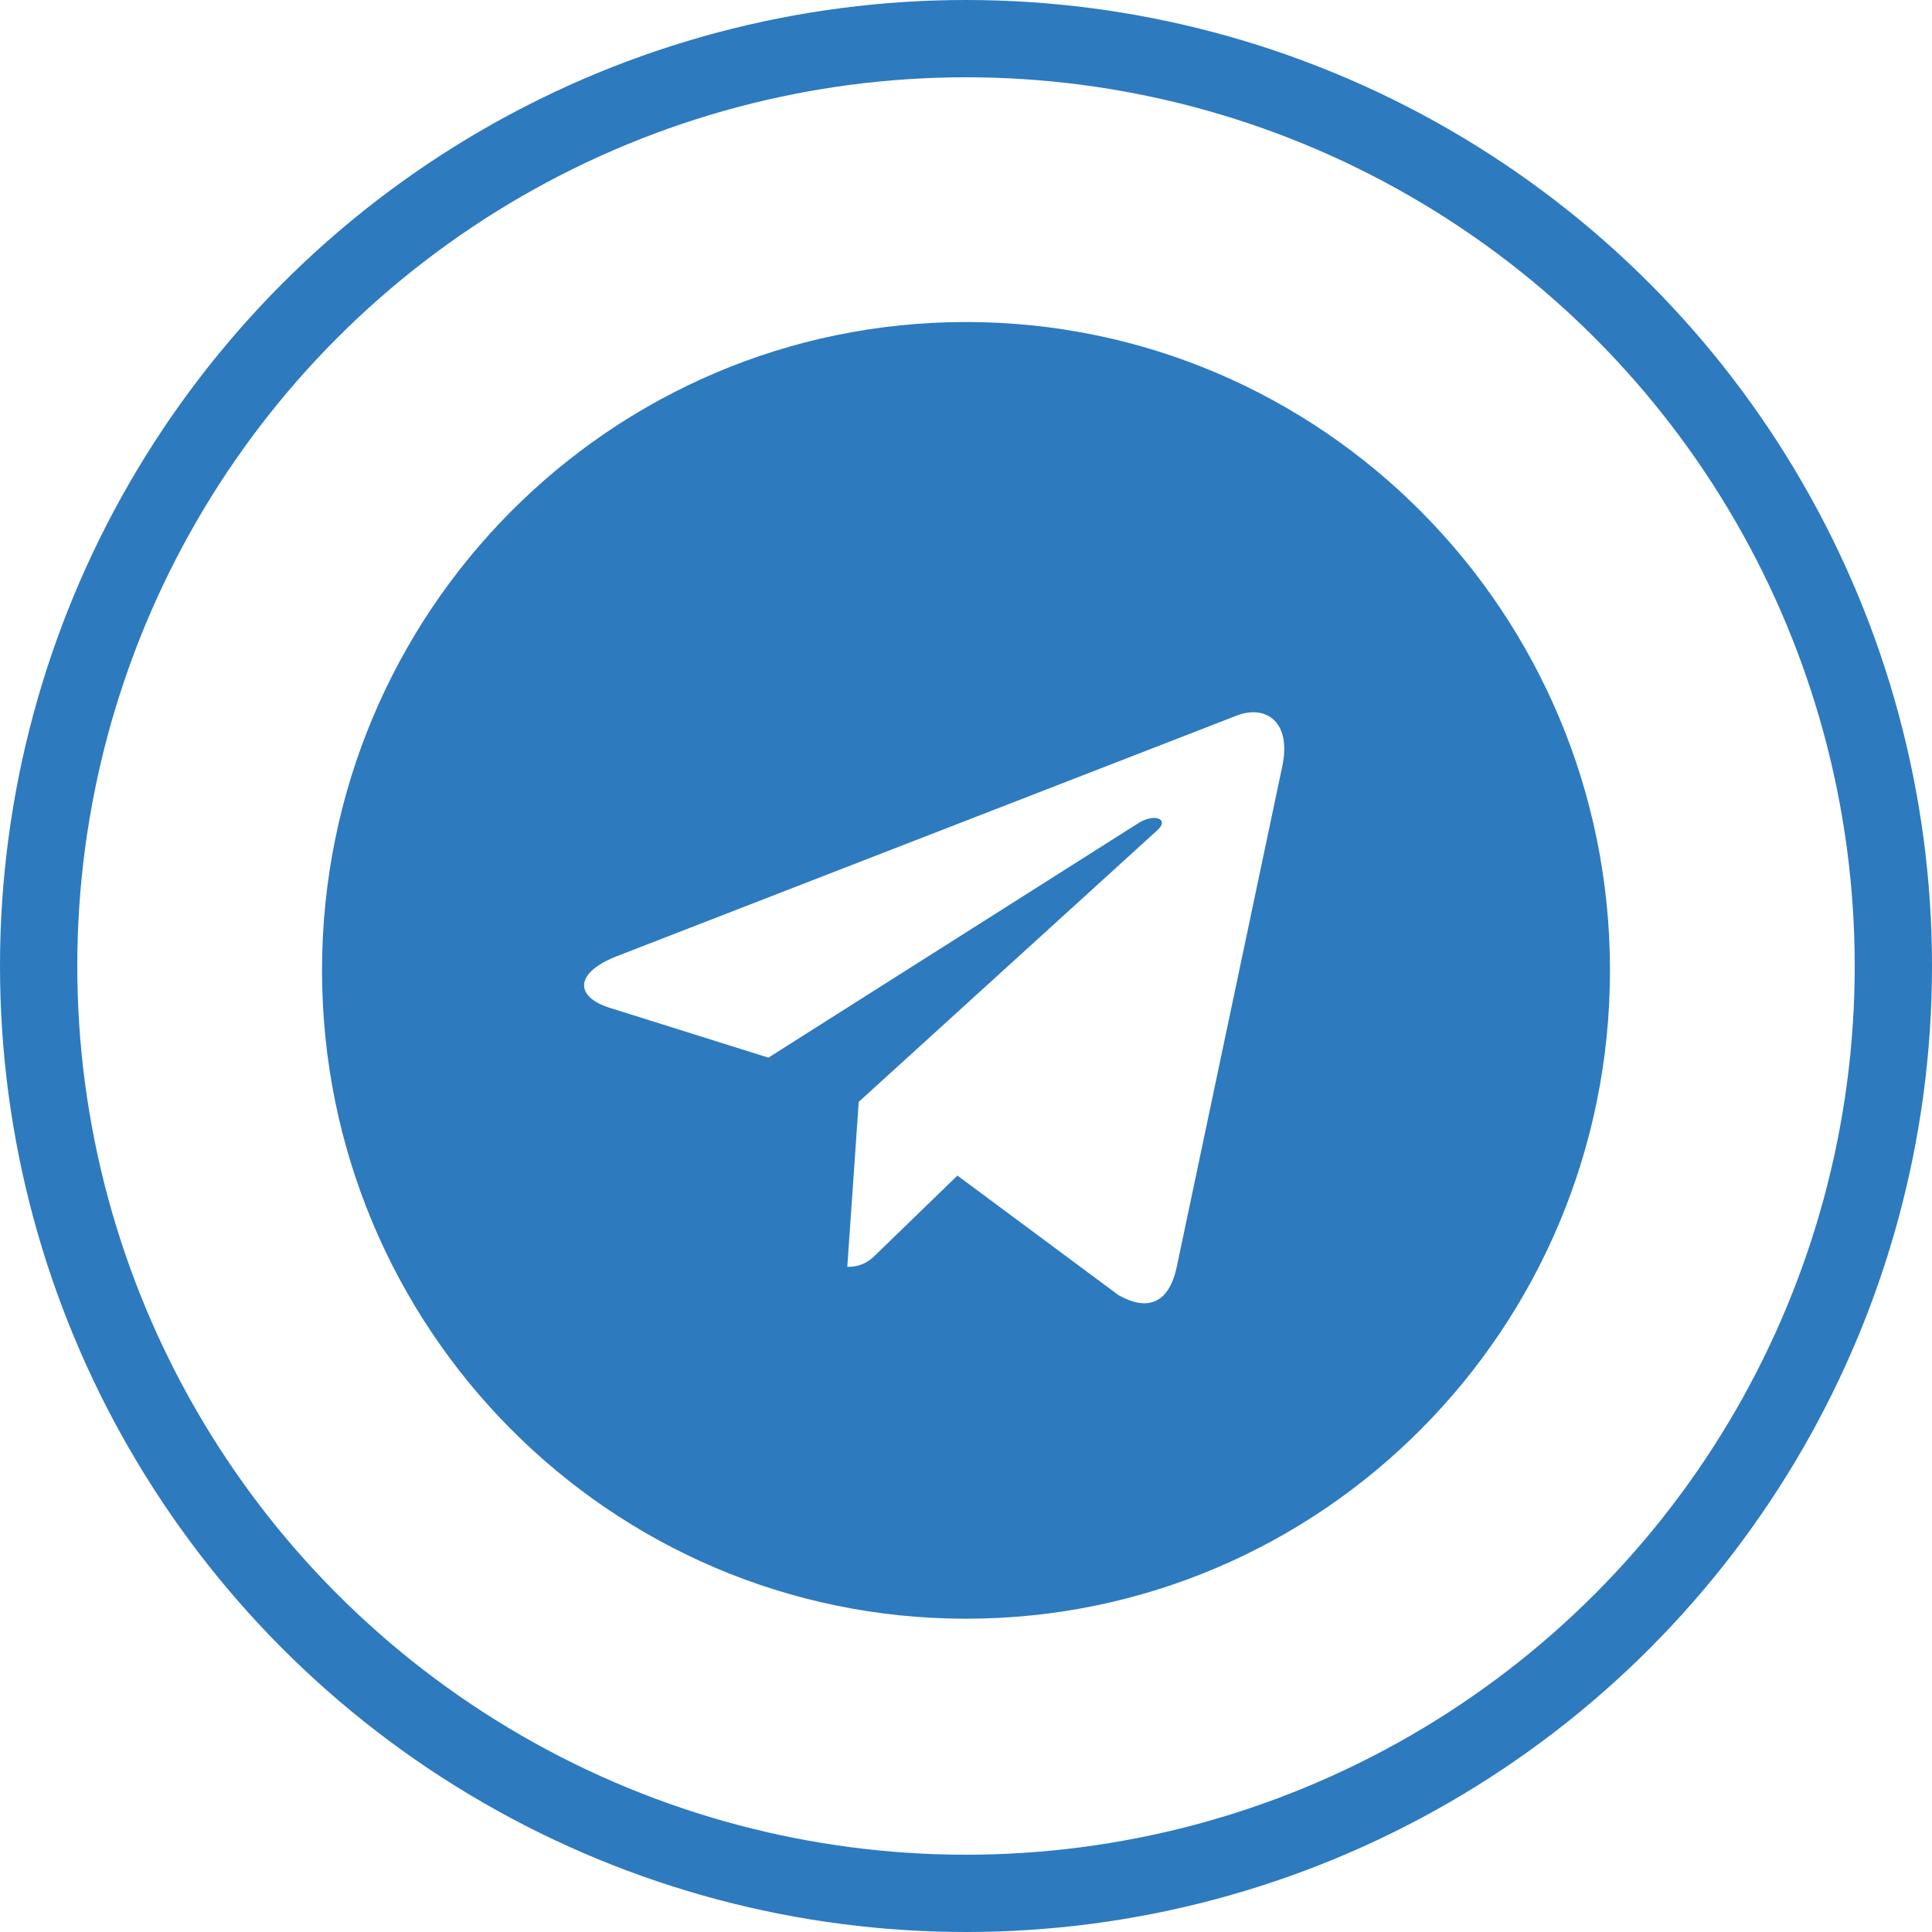 <svg width="25" height="25" viewBox="0 0 25 25" fill="none" xmlns="http://www.w3.org/2000/svg">
<path d="M12.5 4.167C7.896 4.167 4.167 7.922 4.167 12.556C4.167 17.191 7.896 20.946 12.5 20.946C17.103 20.946 20.833 17.191 20.833 12.556C20.833 7.922 17.103 4.167 12.5 4.167ZM16.593 9.914L15.225 16.403C15.124 16.863 14.852 16.974 14.472 16.758L12.389 15.212L11.384 16.186C11.273 16.298 11.179 16.393 10.964 16.393L11.112 14.258L14.973 10.746C15.141 10.598 14.936 10.513 14.714 10.662L9.943 13.686L7.886 13.04C7.439 12.898 7.429 12.59 7.98 12.374L16.015 9.255C16.388 9.119 16.713 9.346 16.593 9.914Z" fill="#2D7ABF"/>
<circle cx="12.5" cy="12.5" r="12" stroke="#2D7ABF"/>
</svg>
